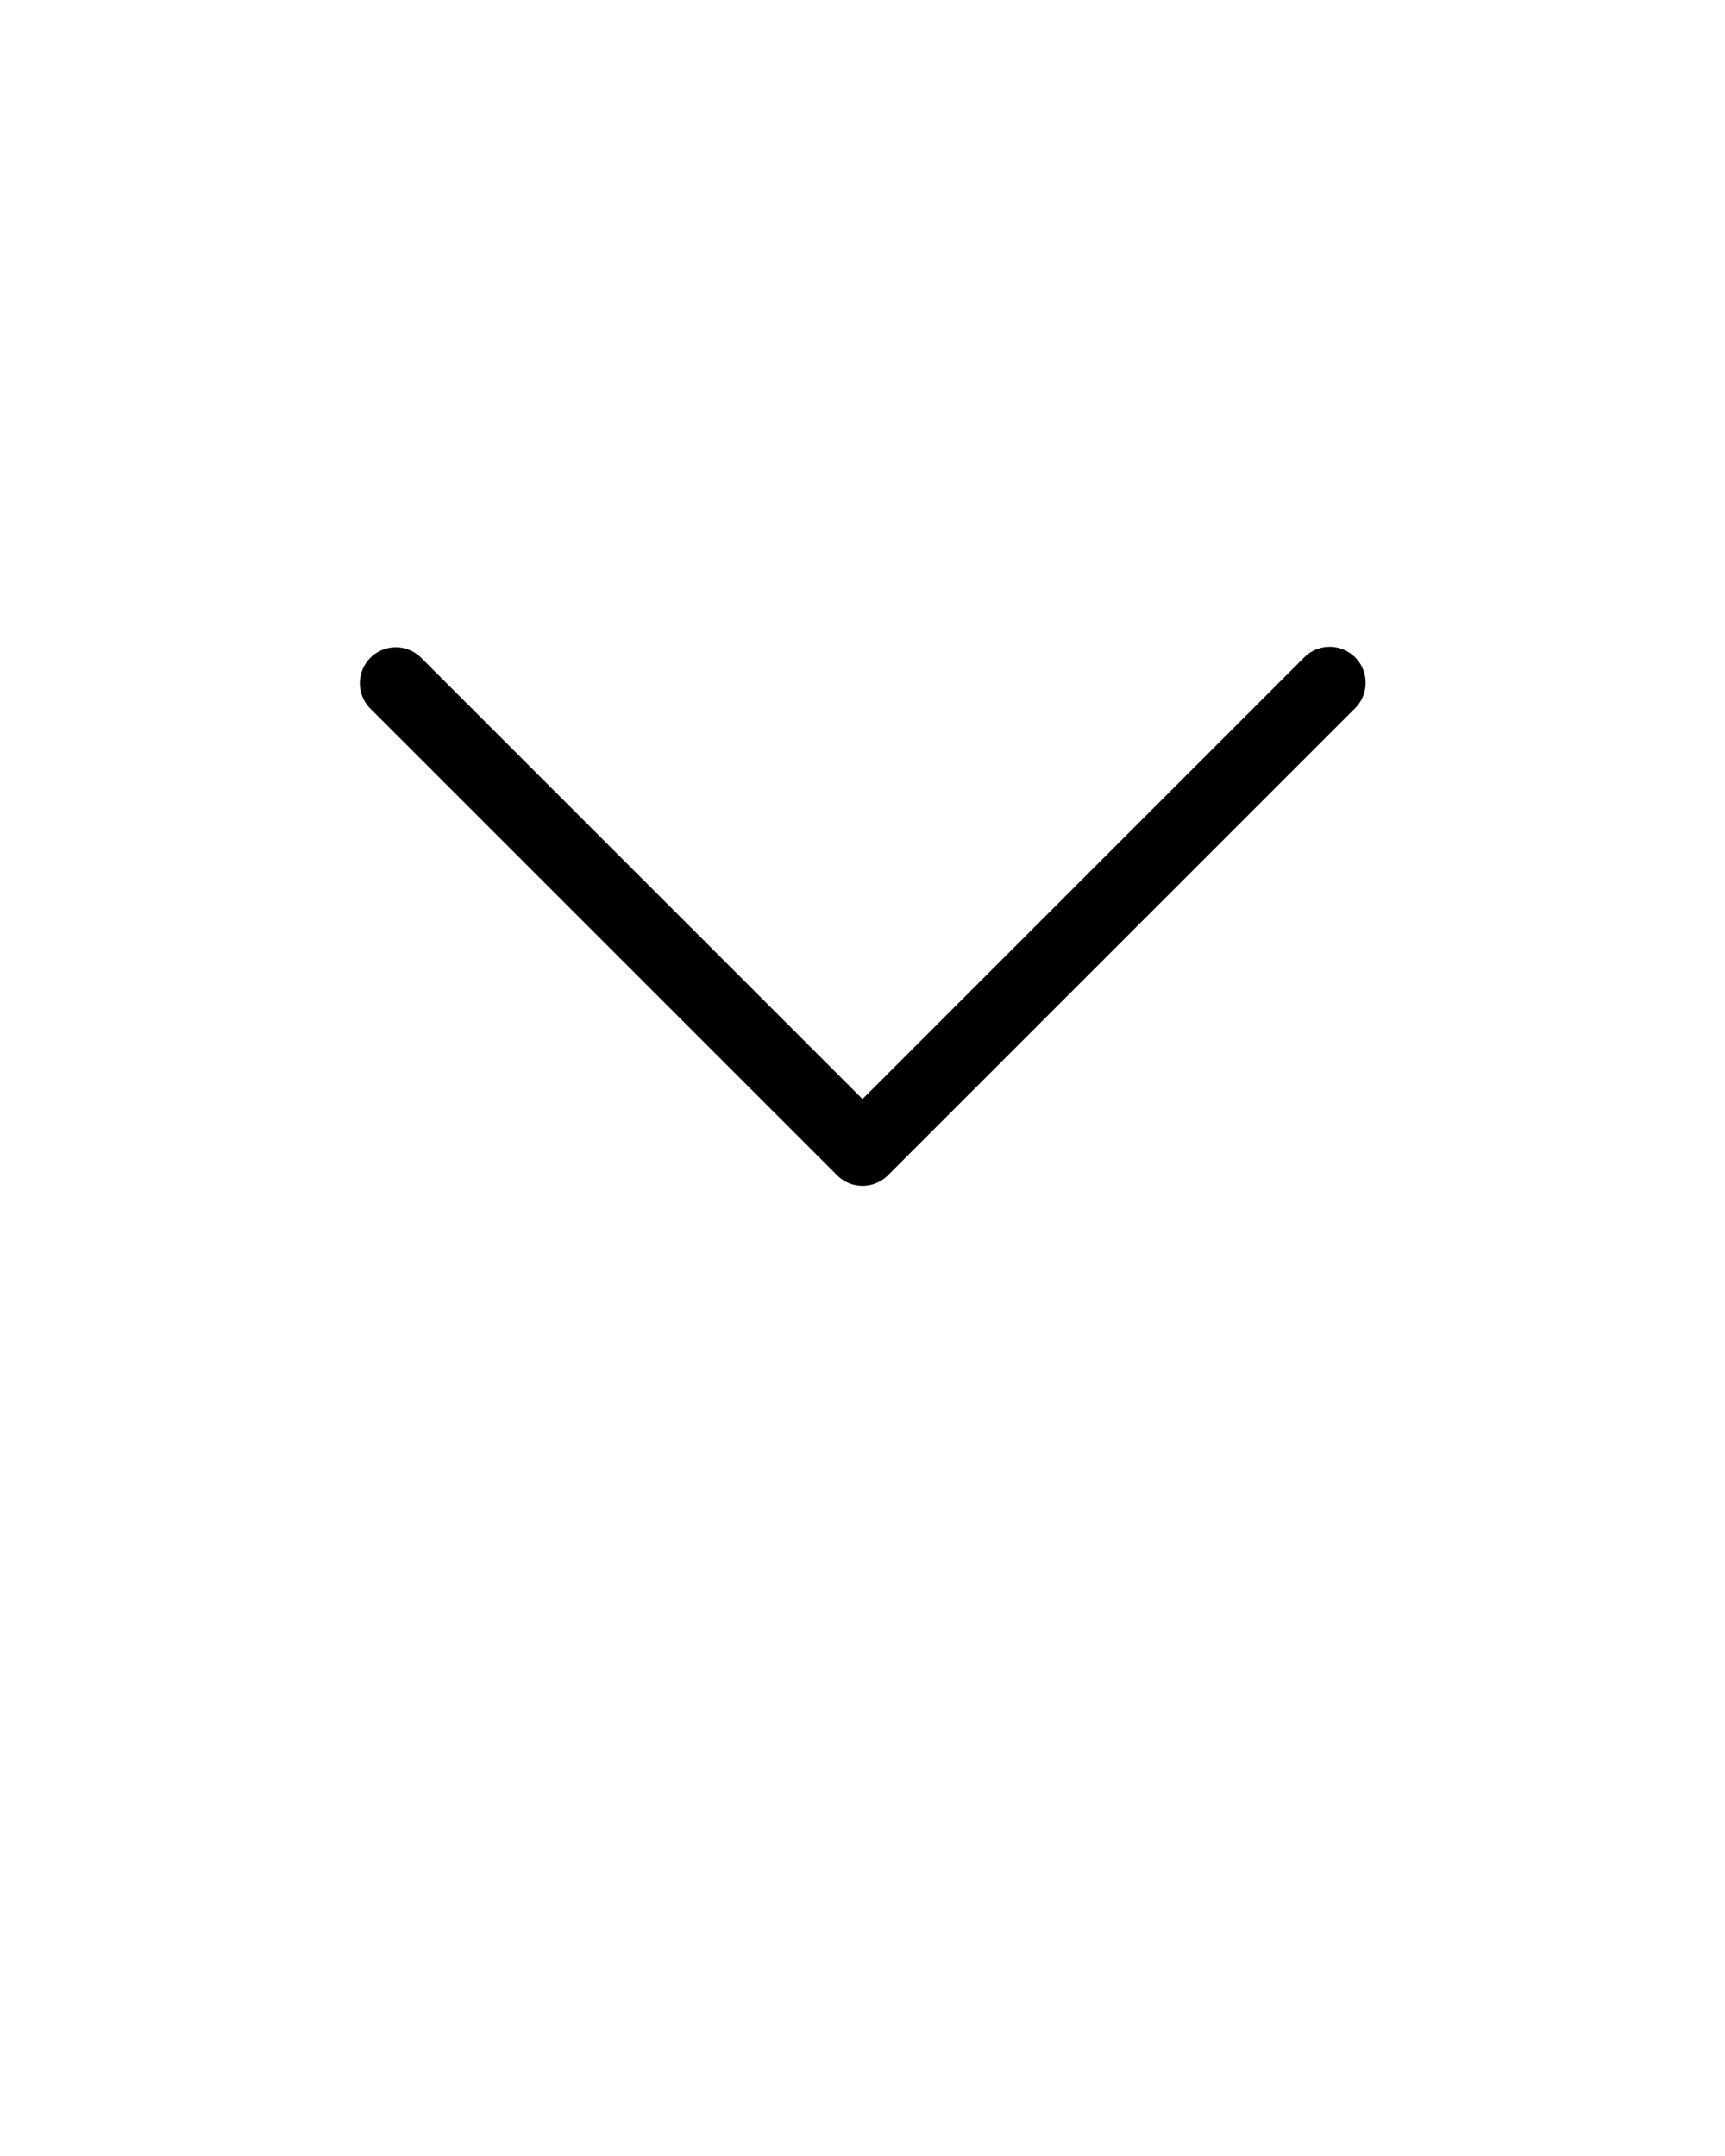 <svg xmlns="http://www.w3.org/2000/svg" viewBox="0 0 24 30" x="0px" y="0px"><path d="M19,9.5a.498.498,0,0,1-.146.354l-6.5,6.5a.5.5,0,0,1-.707,0l-6.5-6.5a.5.5,0,0,1,.707-.707L12,15.293l6.146-6.146A.5.5,0,0,1,19,9.5Z"/></svg>